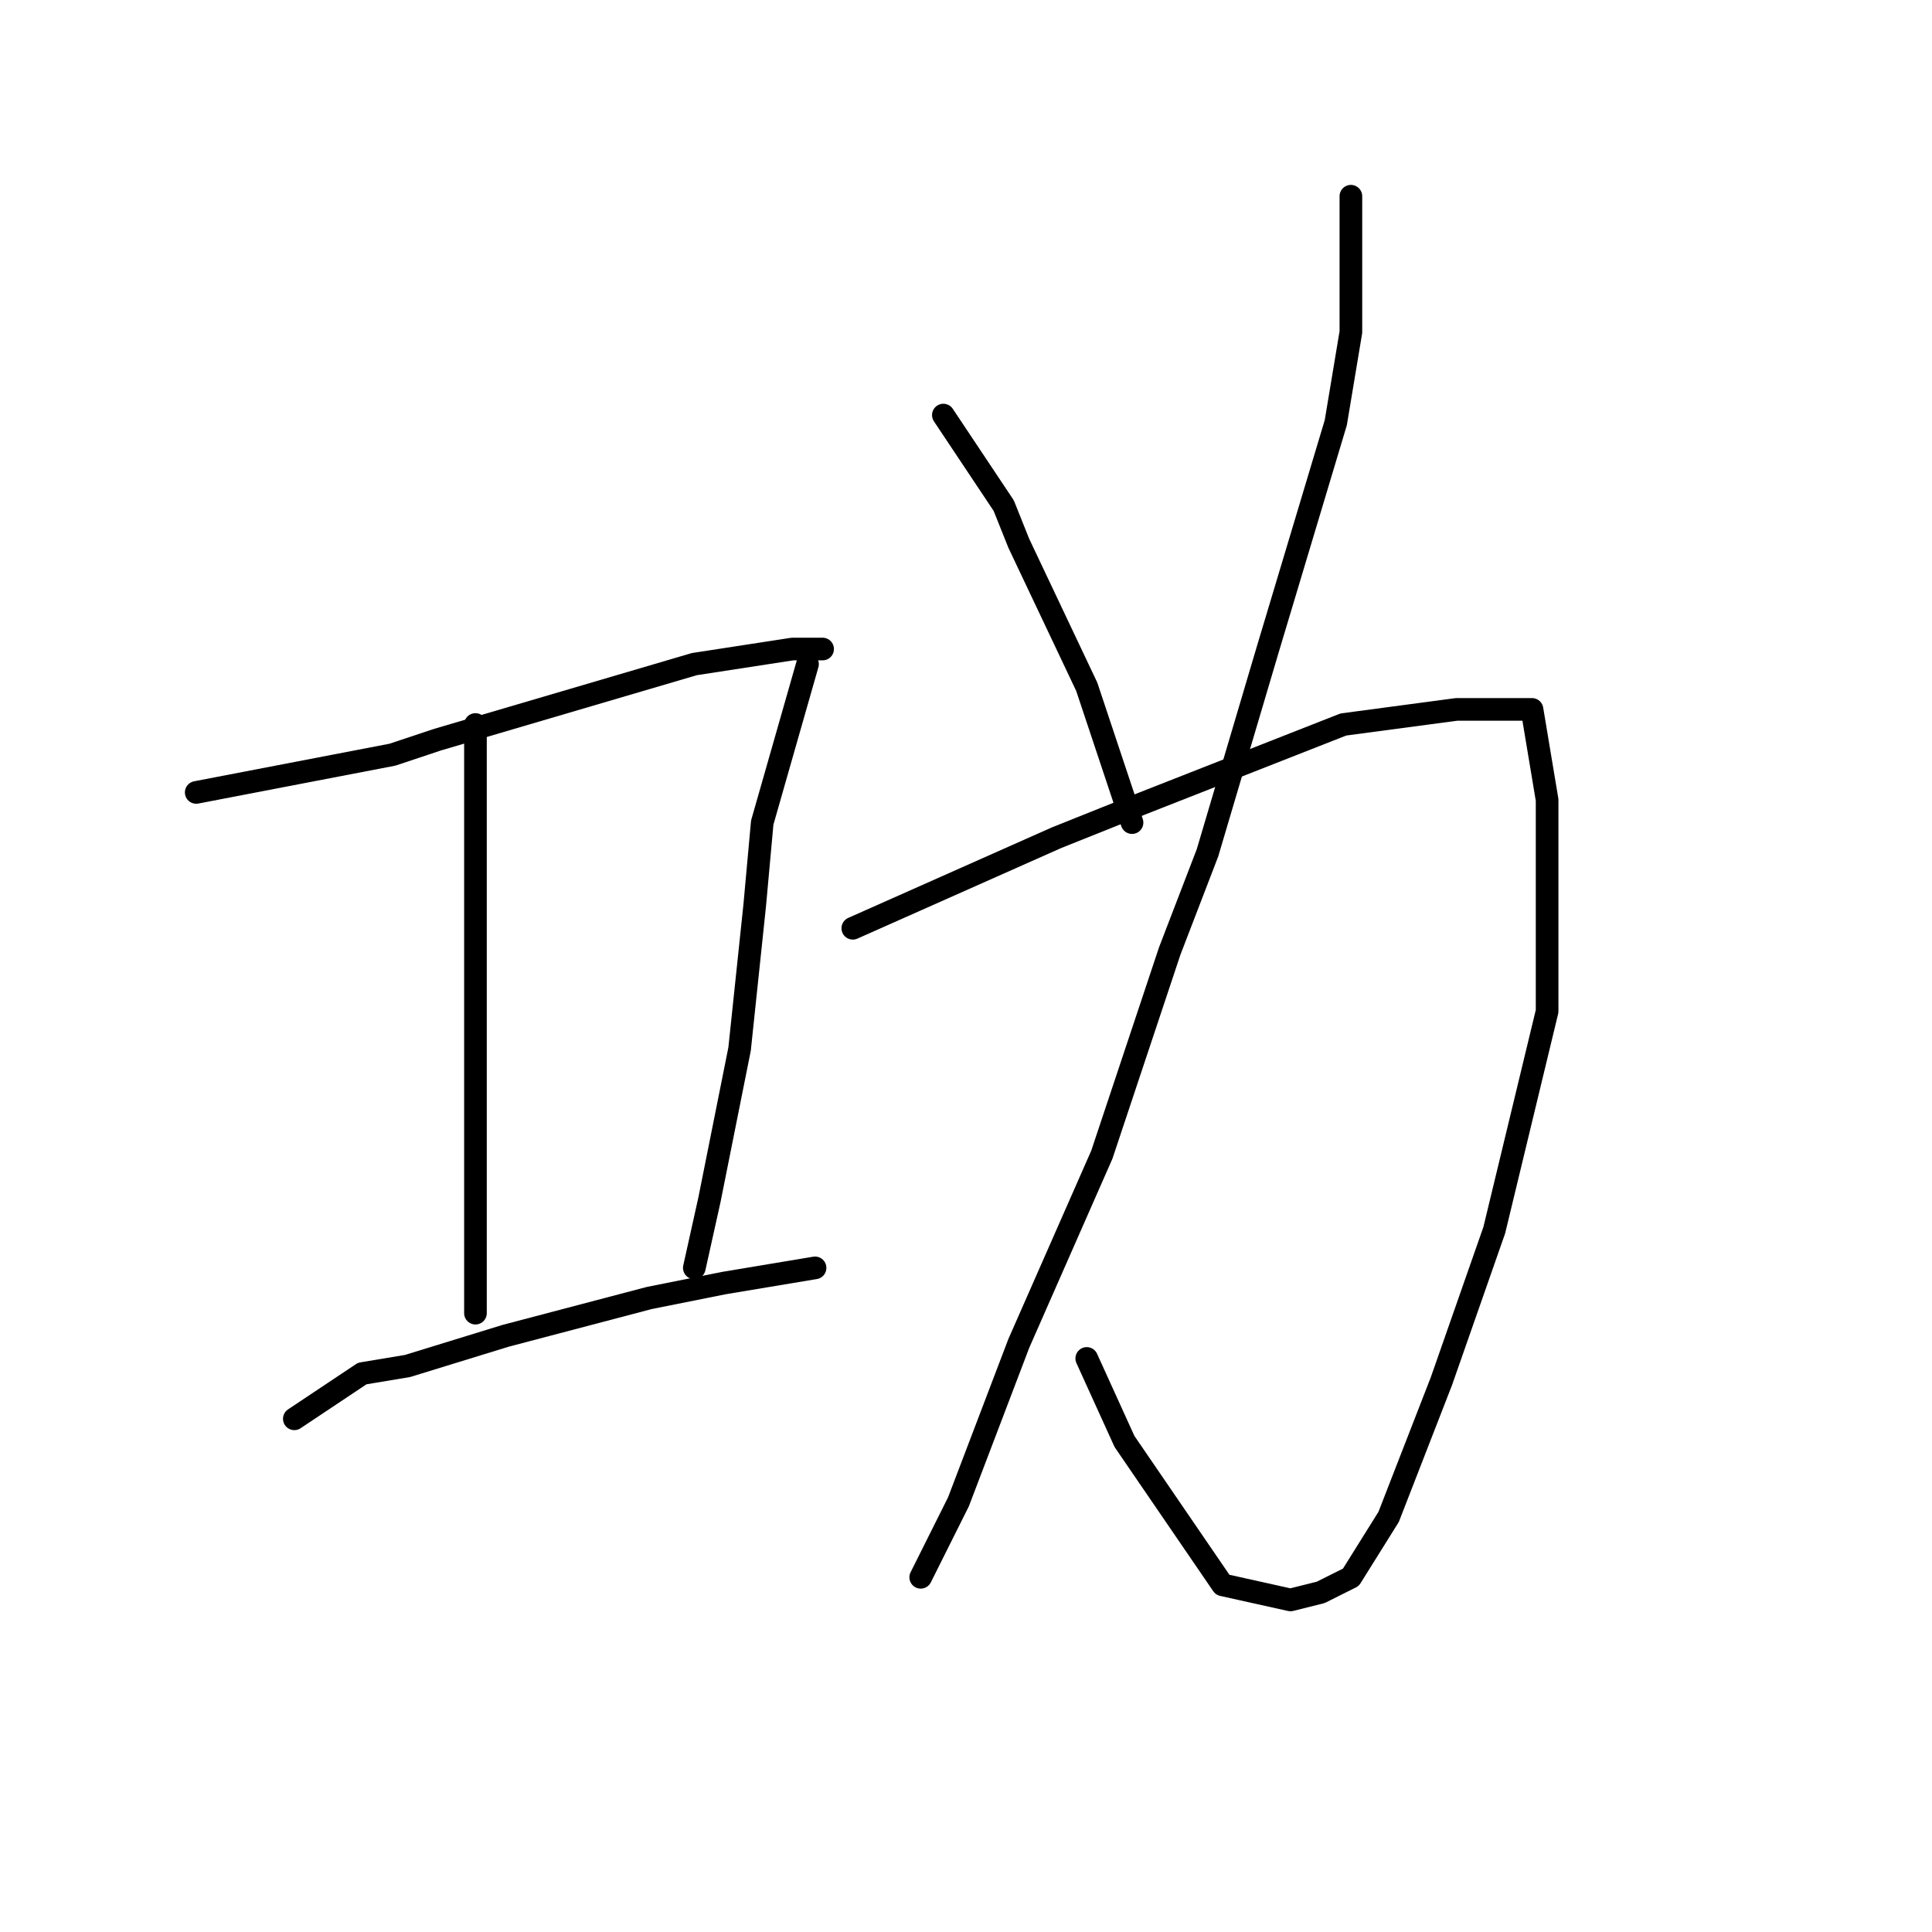 <?xml version="1.0" standalone="no"?>
    <svg width="256" height="256" xmlns="http://www.w3.org/2000/svg" version="1.1">
    <polyline stroke="black" stroke-width="3" stroke-linecap="round" fill="transparent" stroke-linejoin="round" points="26 105 52 100 58 98 75 93 92 88 105 86 109 86 109 86 " />
        <polyline stroke="black" stroke-width="3" stroke-linecap="round" fill="transparent" stroke-linejoin="round" points="63 96 63 101 63 120 63 128 63 158 63 166 63 174 63 174 " />
        <polyline stroke="black" stroke-width="3" stroke-linecap="round" fill="transparent" stroke-linejoin="round" points="107 88 101 109 100 120 98 139 94 159 92 168 92 168 " />
        <polyline stroke="black" stroke-width="3" stroke-linecap="round" fill="transparent" stroke-linejoin="round" points="39 188 48 182 54 181 67 177 86 172 96 170 108 168 108 168 " />
        <polyline stroke="black" stroke-width="3" stroke-linecap="round" fill="transparent" stroke-linejoin="round" points="179 26 179 35 179 44 177 56 168 86 160 113 155 126 146 153 135 178 127 199 122 209 122 209 " />
        <polyline stroke="black" stroke-width="3" stroke-linecap="round" fill="transparent" stroke-linejoin="round" points="113 123 140 111 150 107 178 96 193 94 198 94 203 94 205 106 205 134 198 163 191 183 184 201 179 209 175 211 171 212 162 210 149 191 144 180 144 180 " />
        <polyline stroke="black" stroke-width="3" stroke-linecap="round" fill="transparent" stroke-linejoin="round" points="125 55 133 67 135 72 144 91 150 109 150 109 " />
        </svg>